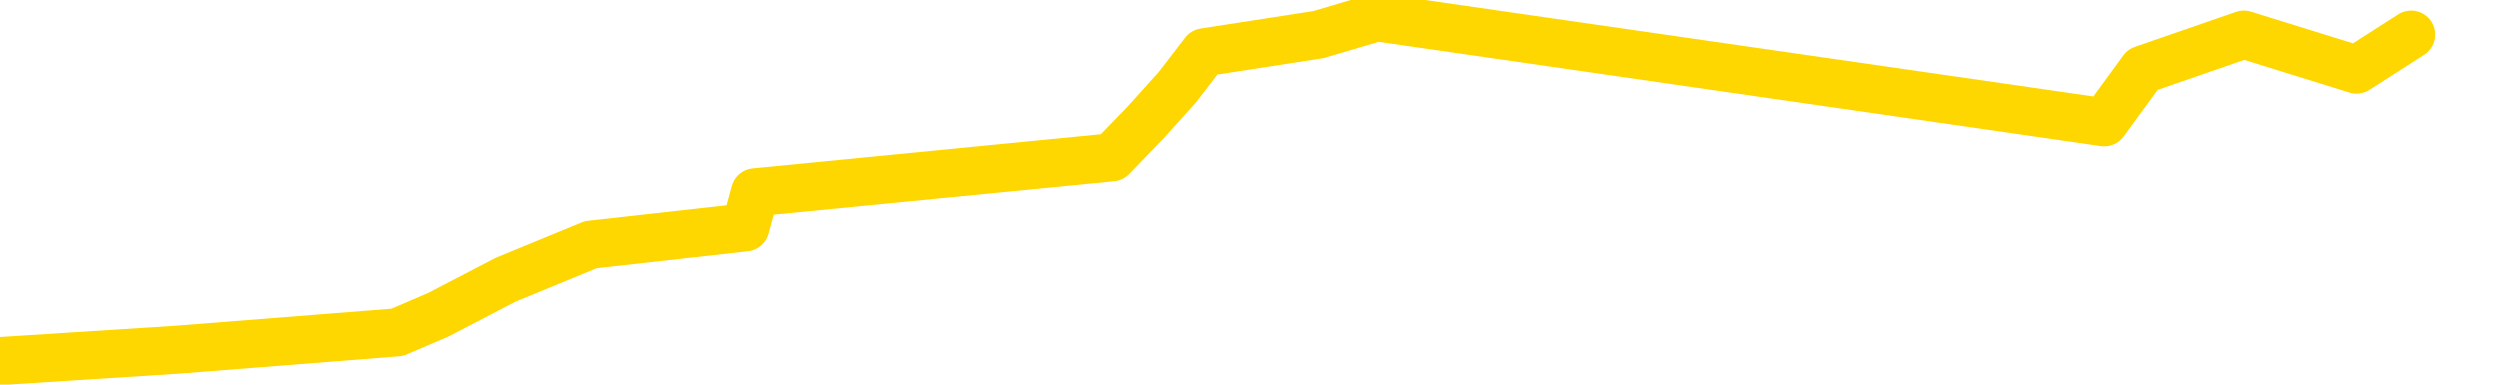 <svg xmlns="http://www.w3.org/2000/svg" version="1.1" viewBox="0 0 6500 1000">
	<path fill="none" stroke="gold" stroke-width="125" stroke-linecap="round" stroke-linejoin="round" d="M0 2274  L-6807 2274 L-6395 2183 L-6170 2229 L-6113 2183 L-6075 2092 L-5891 2001 L-5401 1910 L-5107 1865 L-4796 1819 L-4561 1728 L-4508 1637 L-4449 1546 L-4296 1501 L-4255 1455 L-4122 1410 L-3830 1455 L-3289 1410 L-2679 1319 L-2631 1410 L-1991 1319 L-1958 1364 L-1432 1273 L-1300 1228 L-909 1046 L-581 955 L-464 864 L-253 955 L463 909 L1033 864 L1140 818 L1315 727 L1536 636 L1938 591 L1963 500 L2891 409 L2979 318 L3061 227 L3131 136 L3428 90 L3580 45 L5471 318 L5571 181 L5834 90 L6127 181 L6269 90" />
</svg>
